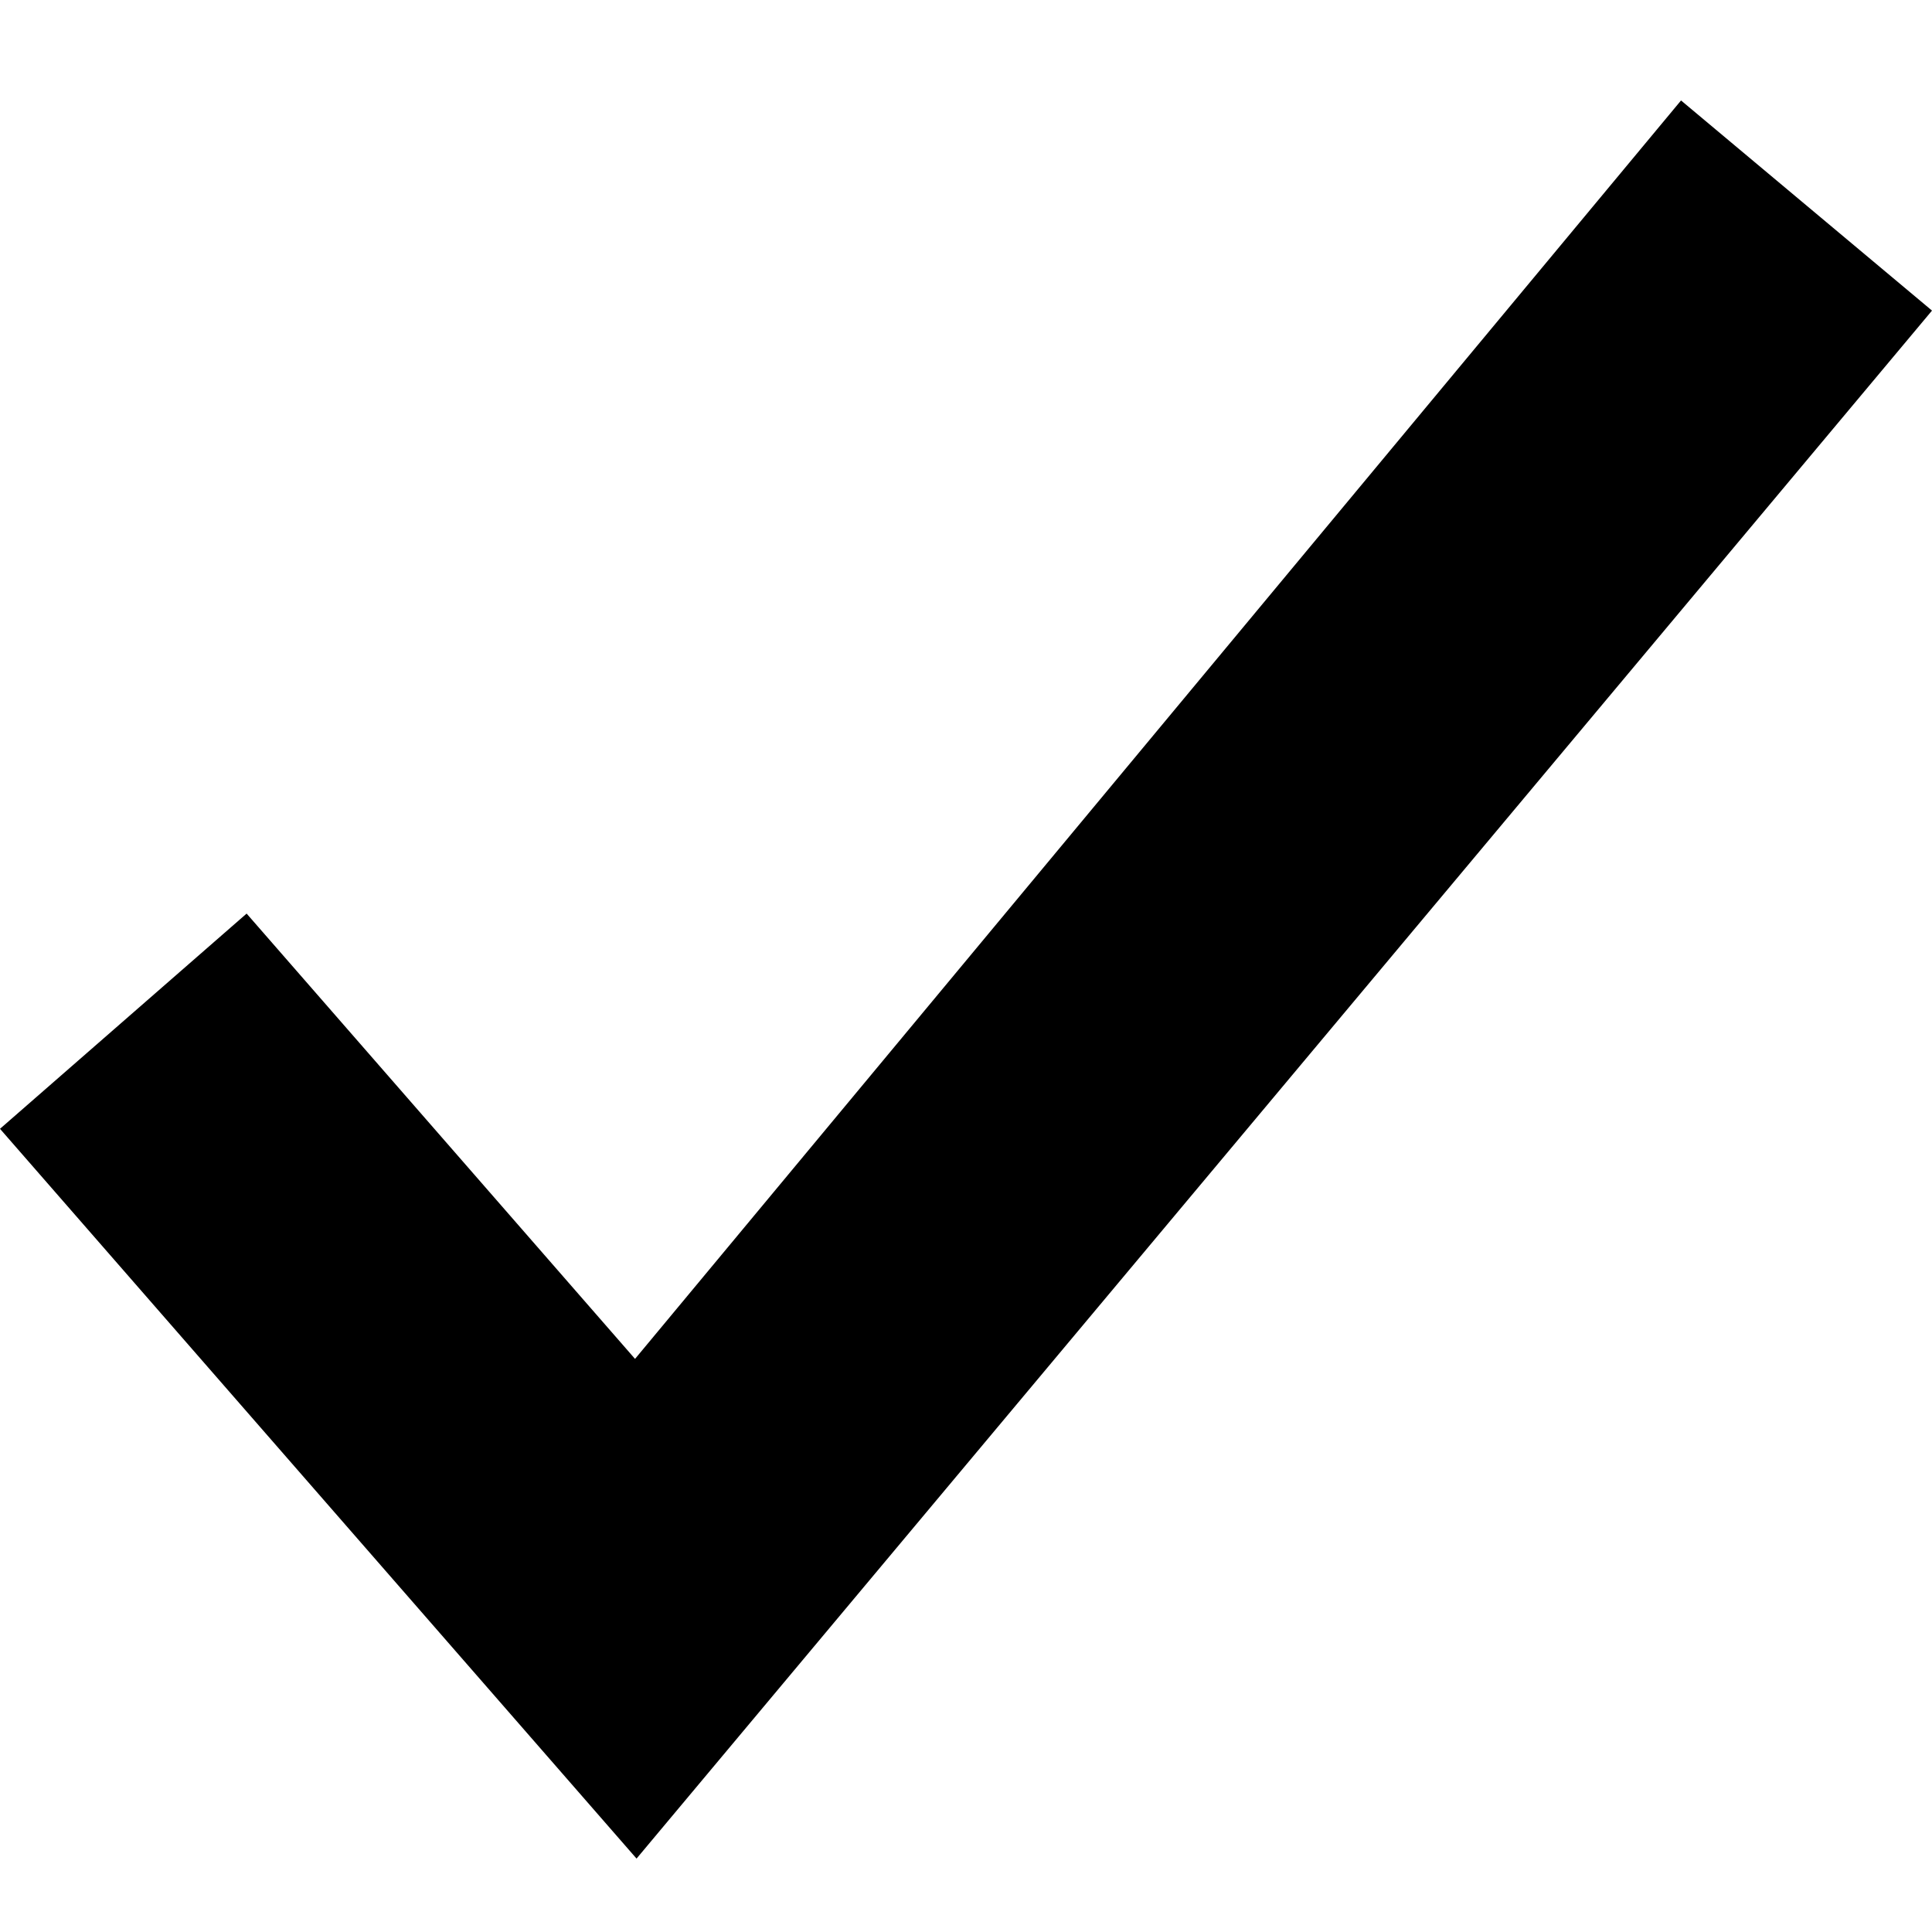 <?xml version="1.0" encoding="UTF-8" standalone="no"?>
<svg width="512px" height="512px" viewBox="0 0 512 512" version="1.1" xmlns="http://www.w3.org/2000/svg" xmlns:xlink="http://www.w3.org/1999/xlink" xmlns:sketch="http://www.bohemiancoding.com/sketch/ns">
    <!-- Generator: Sketch 3.4.2 (15857) - http://www.bohemiancoding.com/sketch -->
    <title>check</title>
    <desc>Created with Sketch.</desc>
    <defs></defs>
    <g id="Page-1" stroke="none" stroke-width="1" fill="none" fill-rule="evenodd" sketch:type="MSPage">
        <g id="check" sketch:type="MSArtboardGroup" fill="#000000">
            <path d="M168.692,492.544 L512,82.312 L445.491,26.624 L168.291,360.118 L65.356,242.108 L0,299.146 L168.692,492.544 Z" id="Shape" sketch:type="MSShapeGroup"></path>
        </g>
    </g>
</svg>